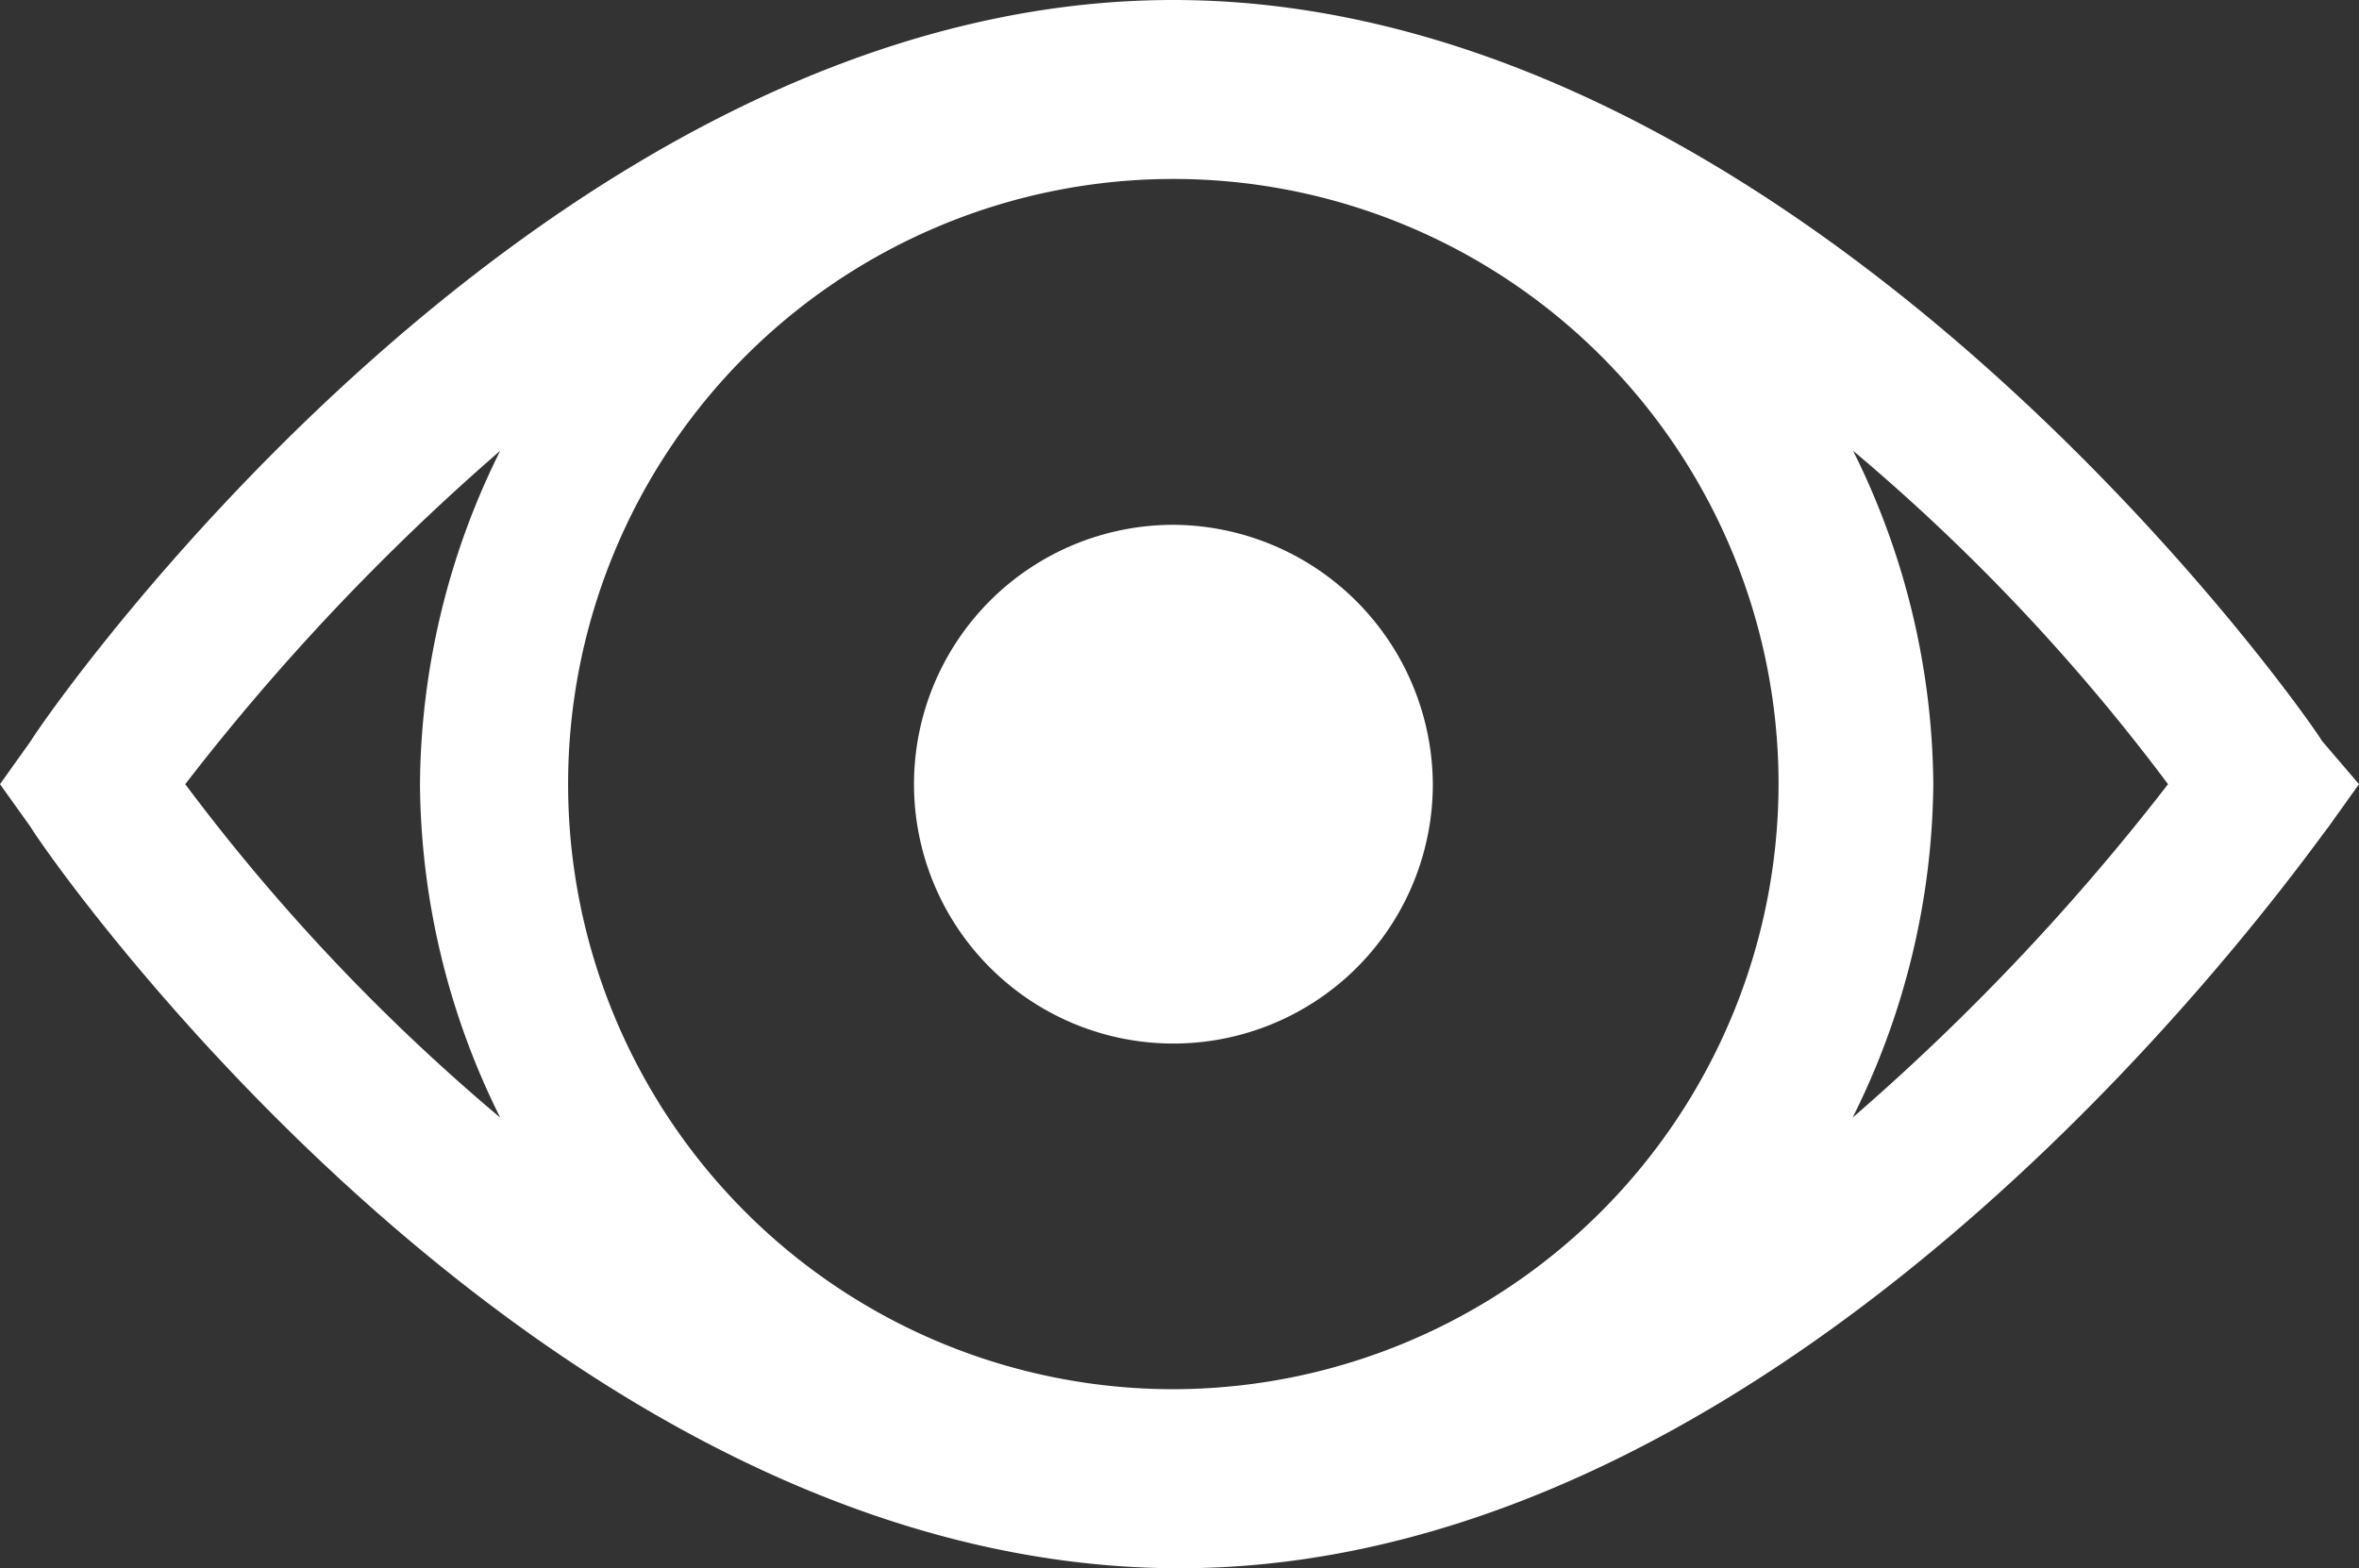 <svg id="Group_1478" data-name="Group 1478" xmlns="http://www.w3.org/2000/svg" viewBox="0 0 25.99 17.281">
  <rect x="0" y="0" width="25.99" height="17.281" fill="#333333" stroke="none"/>
  <defs>
    <style>
      .cls-1 {
        fill: #fff;
      }
    </style>
  </defs>
  <path id="Path_3517" data-name="Path 3517" class="cls-1" d="M25.582,8.164C25.378,7.824,19.867,0,12.927,0S.544,7.824.34,8.164L0,8.641l.34.476c.2.34,5.647,8.164,12.655,8.164,6.94,0,12.383-7.824,12.655-8.164l.34-.476ZM12.927,15.308a6.668,6.668,0,1,1,6.668-6.668A6.678,6.678,0,0,1,12.927,15.308ZM2.041,8.641a25.426,25.426,0,0,1,3.47-3.674,8.357,8.357,0,0,0-.884,3.674,8.357,8.357,0,0,0,.884,3.674A22.02,22.02,0,0,1,2.041,8.641Zm18.37,3.674A8.357,8.357,0,0,0,21.3,8.641a8.357,8.357,0,0,0-.884-3.674,22.02,22.02,0,0,1,3.47,3.674A25.426,25.426,0,0,1,20.411,12.315Z"/>
  <path id="Path_3518" data-name="Path 3518" class="cls-1" d="M17.658,8.5a2.858,2.858,0,1,0,2.858,2.858A2.875,2.875,0,0,0,17.658,8.5Z" transform="translate(-4.73 -2.717)"/>
</svg>
